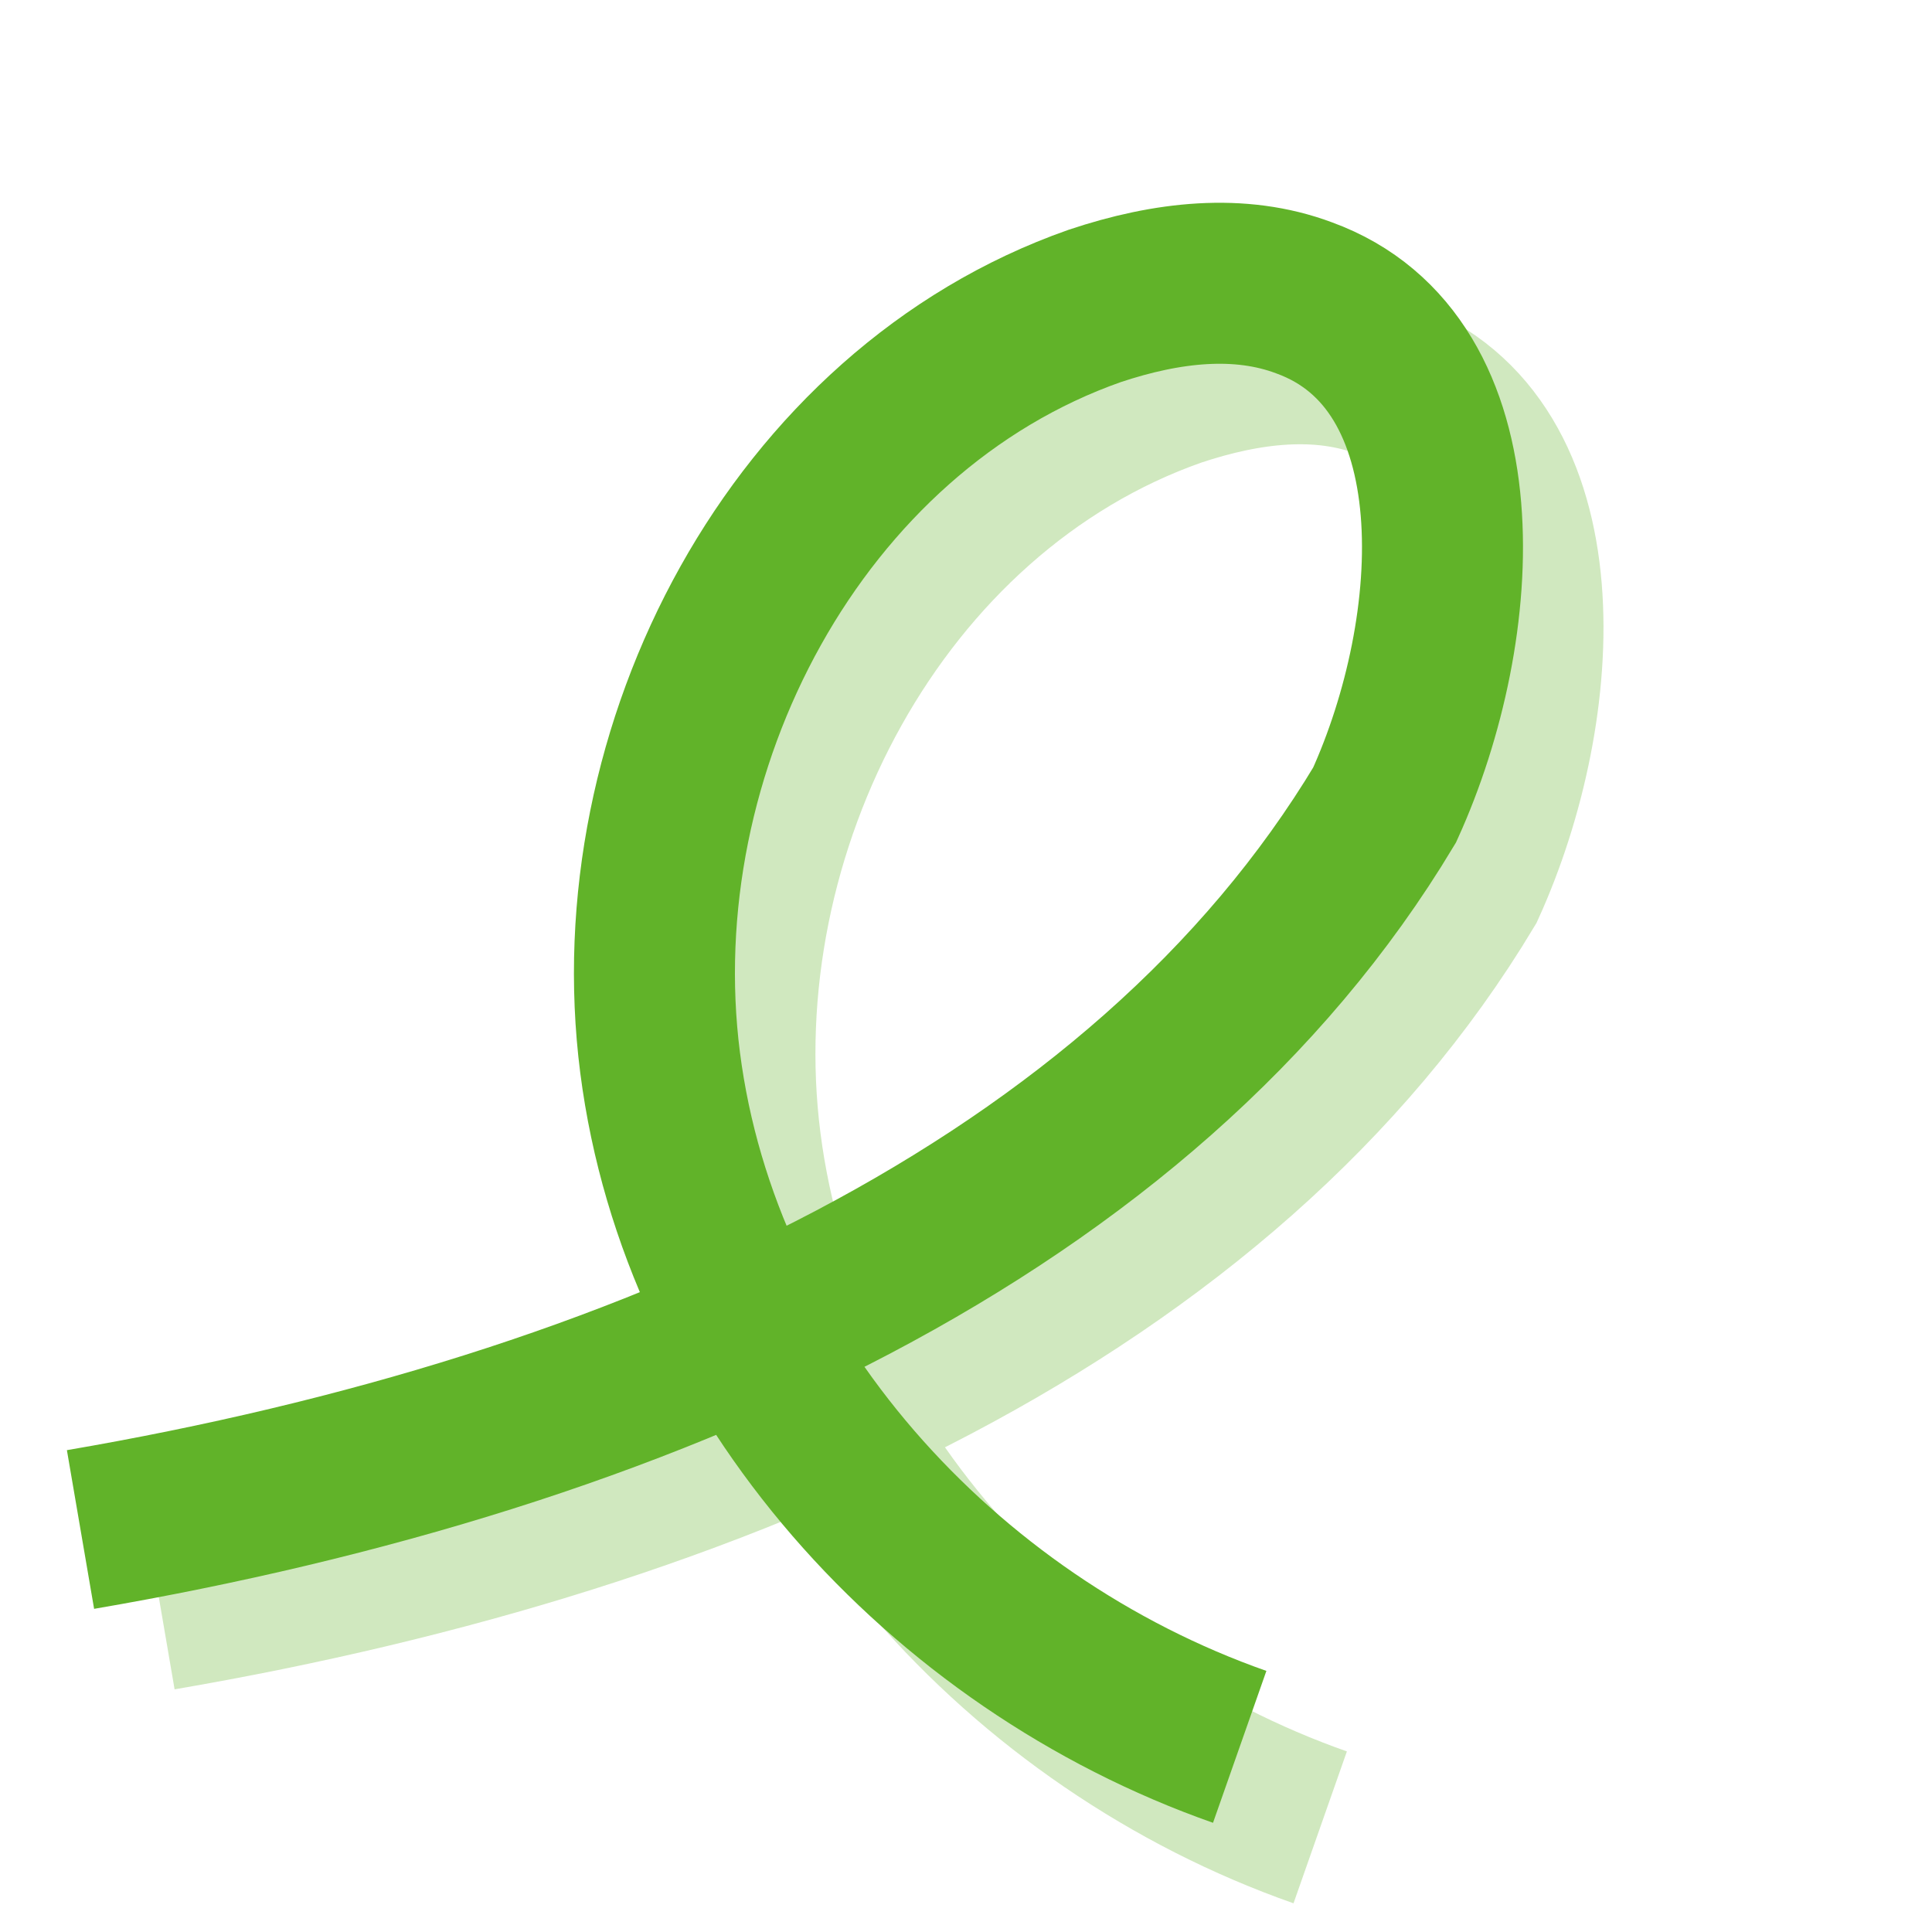 <?xml version="1.0" encoding="UTF-8" standalone="no"?>
<svg
  xmlns:svg="http://www.w3.org/2000/svg"
  xmlns="http://www.w3.org/2000/svg"
  xmlns:xlink="http://www.w3.org/1999/xlink"
  xmlns:editor="http://www.4d.com/2014/editor"
  width="24"
  height="24"
  viewport-fill="#FF00FF"
  viewport-fill-opacity="0">

    <path
      transform="translate(1,10)"
      id="path-shadow"
      fill="none"
      d="M1,10
      c7-1.2,13.2-4,16.2-9
      c1-2.2,1.2-5.5-1-6.3
      c-0.8-0.3-1.7-0.2-2.6,0.1
      c-3.7,1.3-5.9,5.5-5.4,9.4
      c0.5,3.9,3.5,7.2,7.2,8.5"
      stroke-width="2"
      stroke-opacity="0.3"      
      stroke="#61B329" />

	<path
    transform="translate(0,9)"
    id="path"
    fill="none"
    d="M1,10
    c7-1.2,13.2-4,16.2-9
    c1-2.2,1.2-5.5-1-6.3
    c-0.8-0.3-1.7-0.2-2.6,0.1
    c-3.7,1.3-5.9,5.5-5.4,9.4
    c0.5,3.9,3.5,7.2,7.2,8.5"
    stroke-width="2"
    stroke="#61B329" />

</svg>
